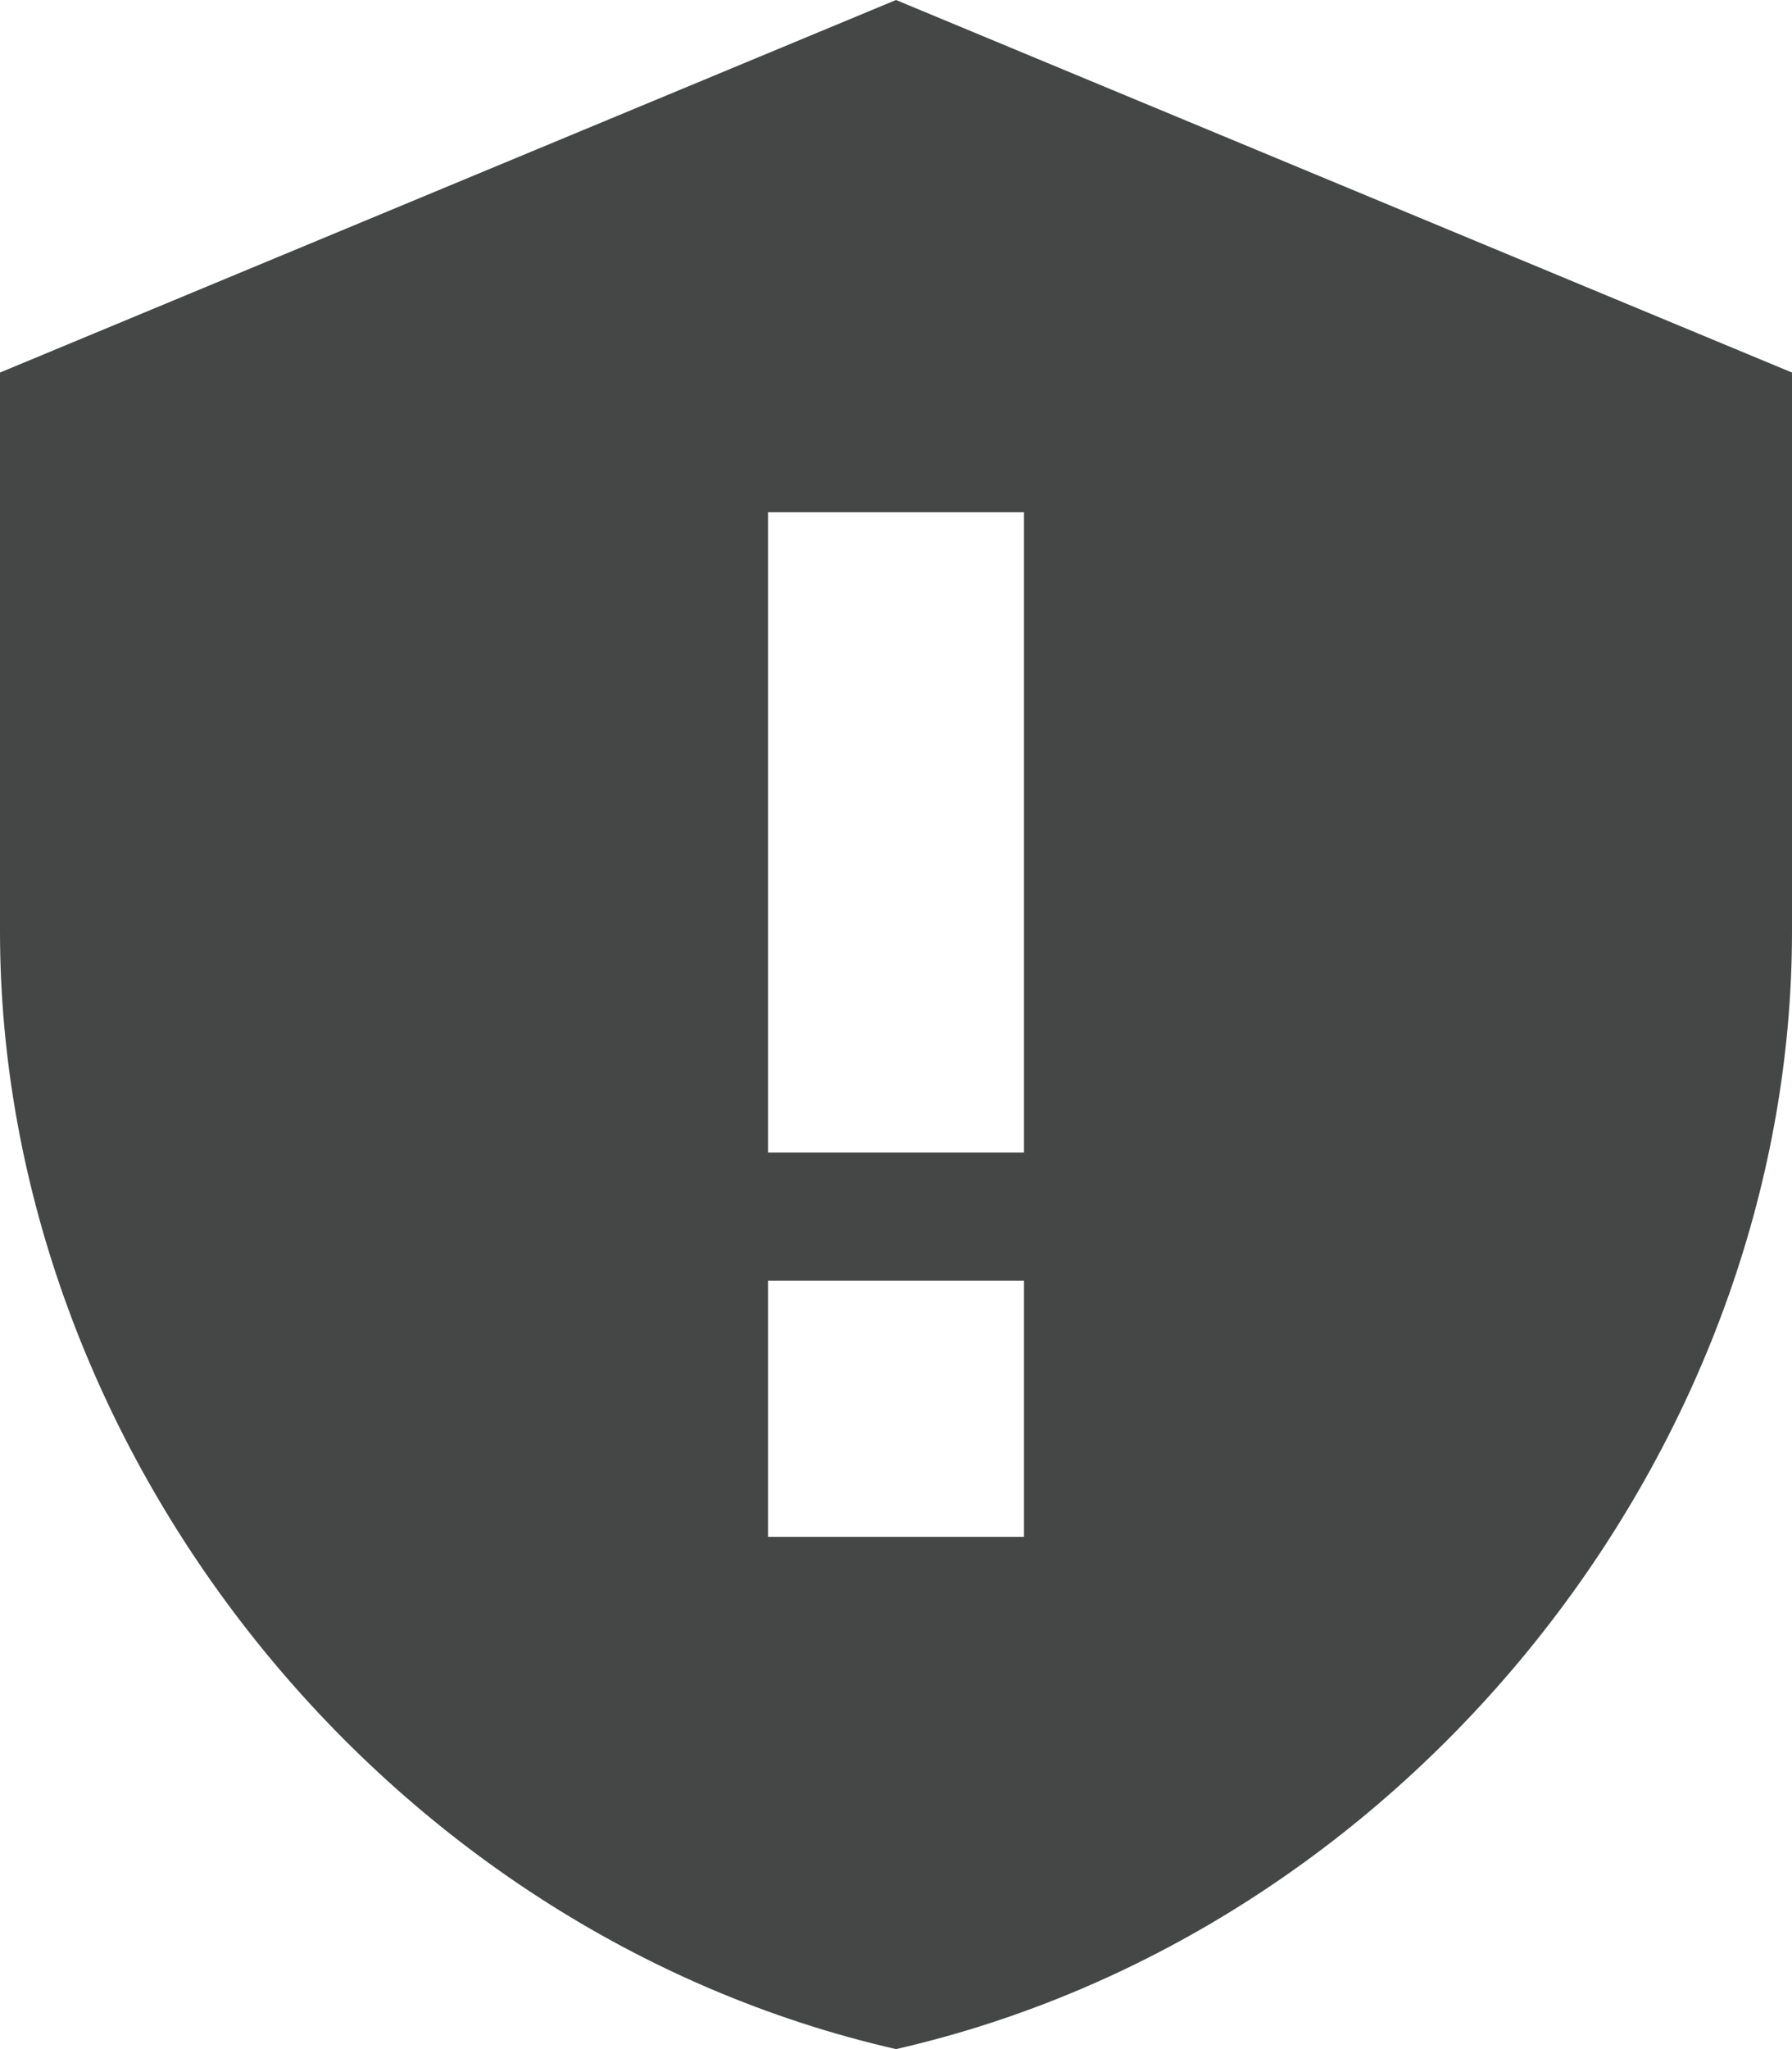 <svg width="14" height="16" viewBox="0 0 14 16" fill="none" xmlns="http://www.w3.org/2000/svg">
<path fill-rule="evenodd" clip-rule="evenodd" d="M0 2.909V7.273C0 11.309 2.987 15.084 7 16C11.013 15.084 14 11.309 14 7.273V2.909L7 0L0 2.909ZM6 4H8V9H6V4ZM6 10H8V12H6V10Z" fill="#444746"/>
</svg>
